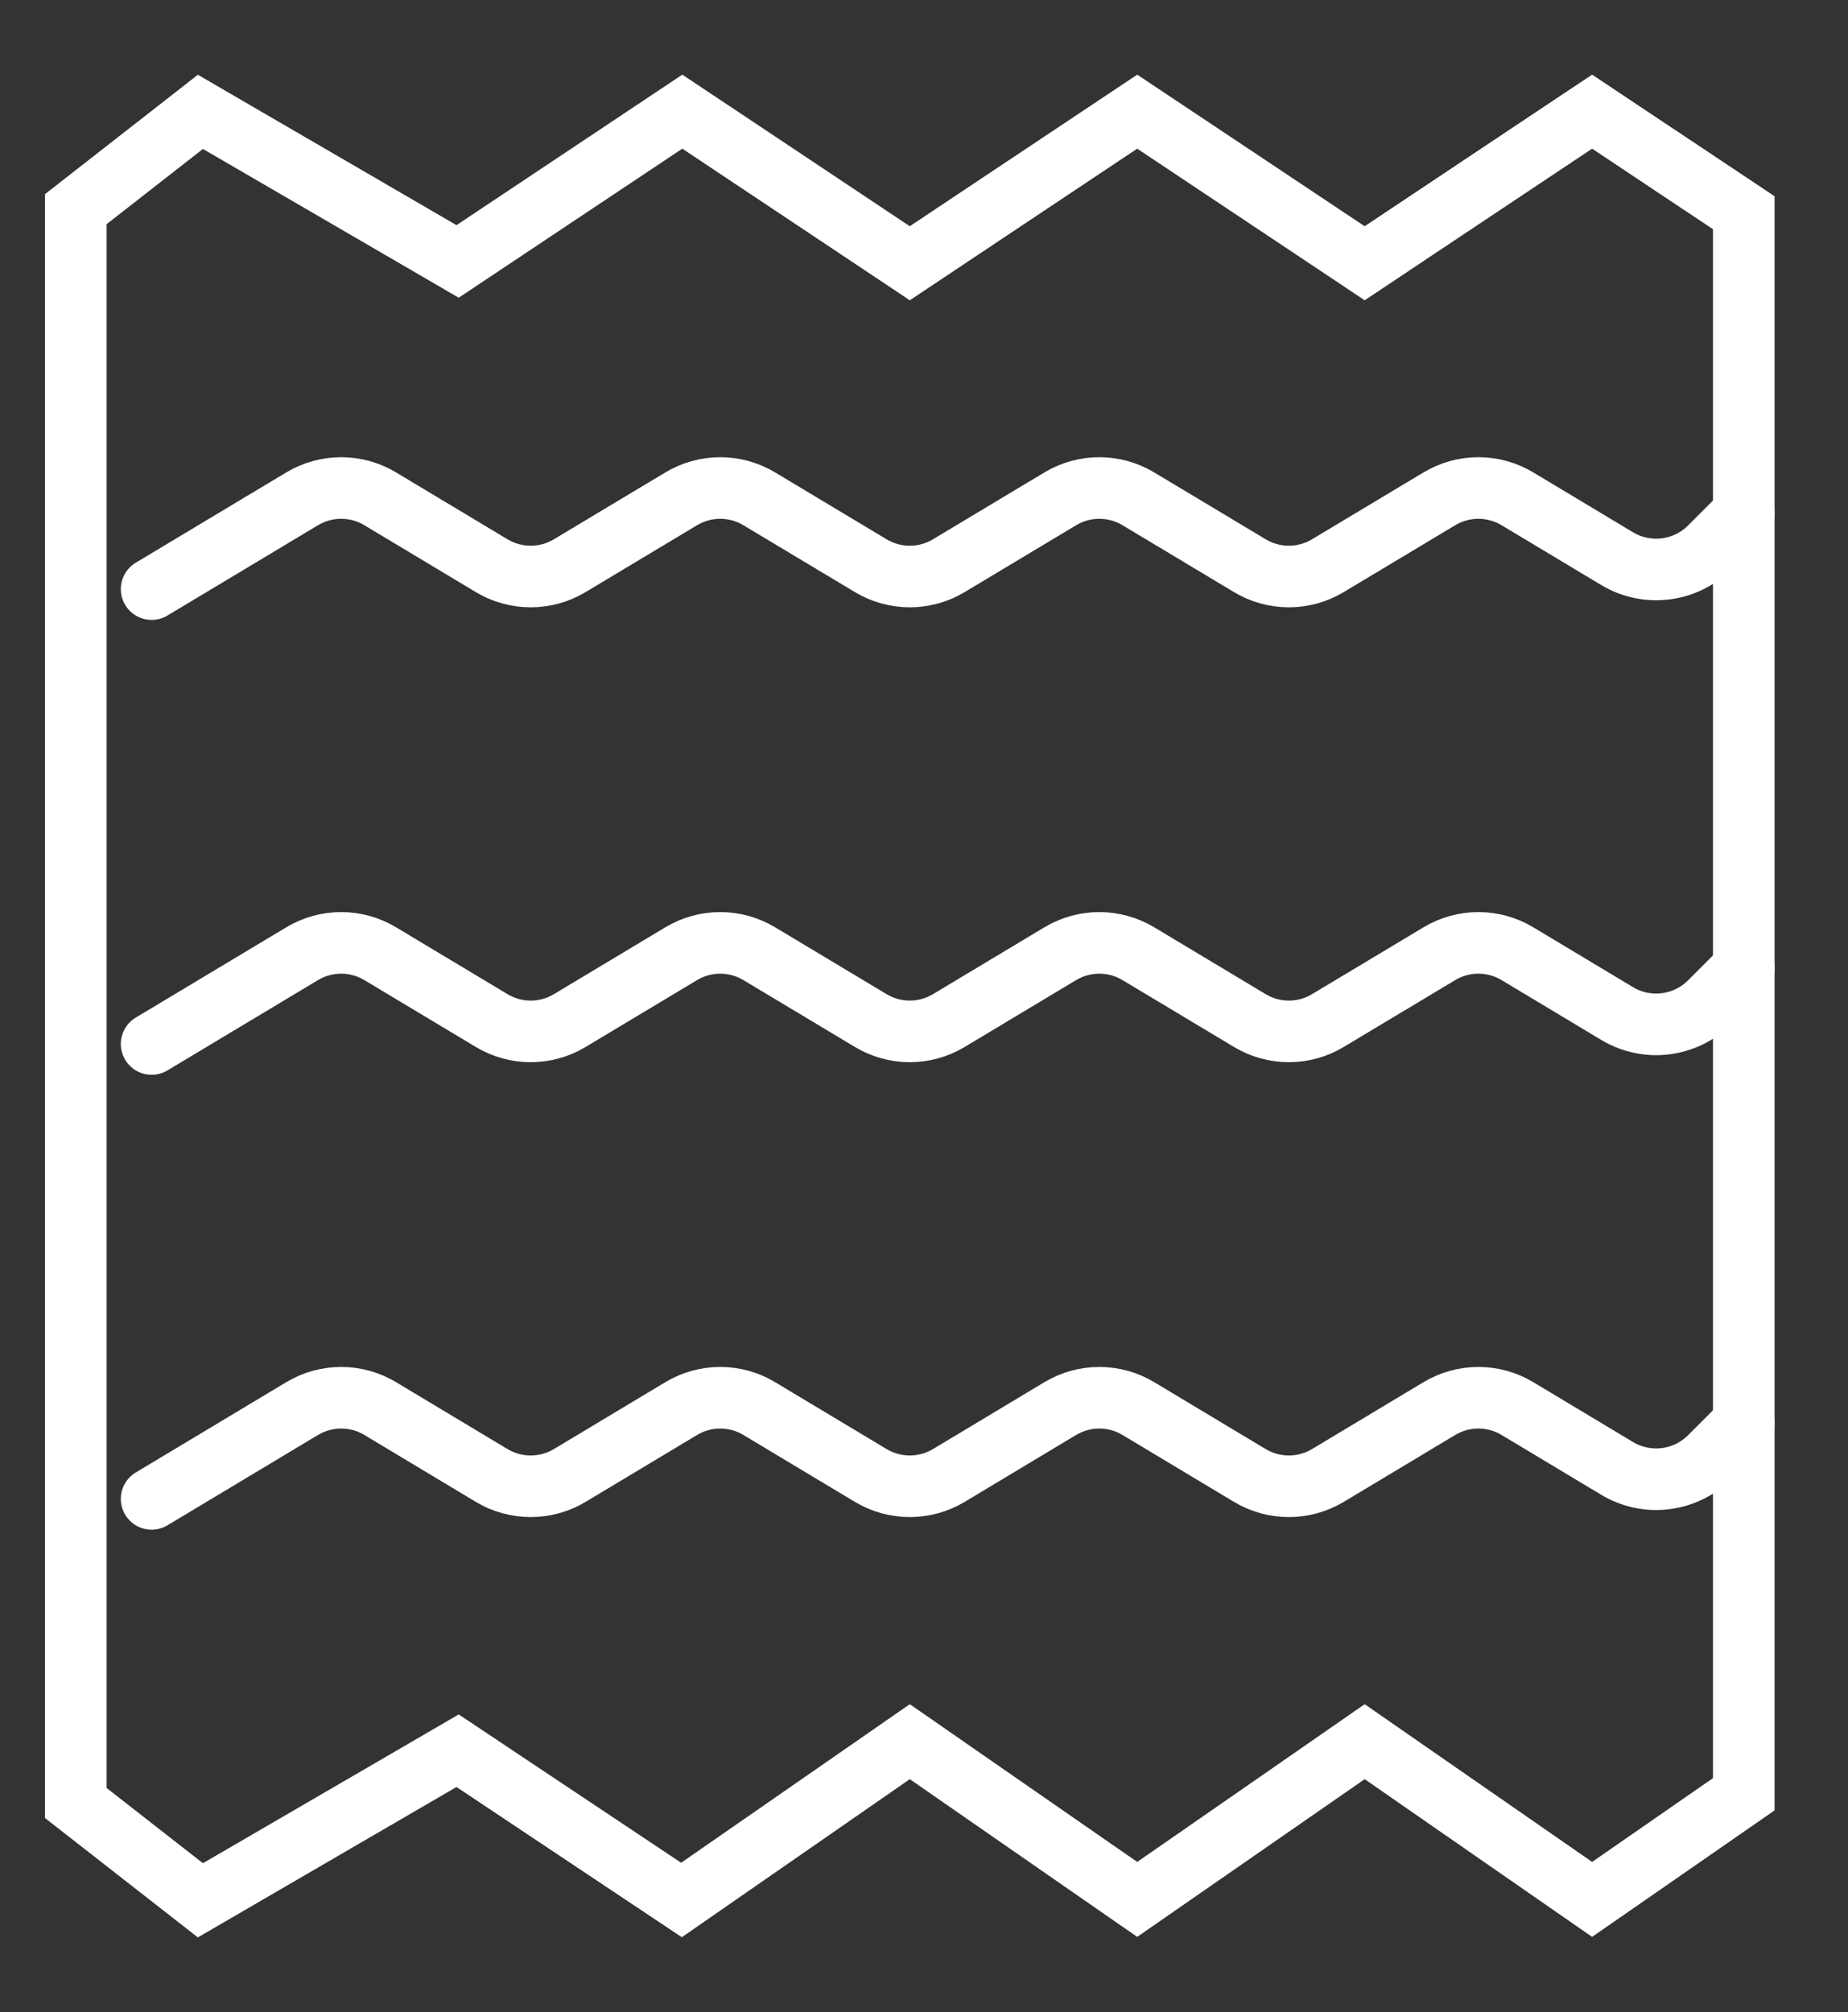 <svg width="45" height="49" viewBox="0 0 45 49" fill="none" xmlns="http://www.w3.org/2000/svg">
<rect x="0" y="0" width="45" height="49" fill="#333333" stroke="none"/>
<path d="M10.149 5.788L11.143 6.367L12.101 5.728L16.615 2.719L21.13 5.728L22.154 6.411L23.178 5.728L27.692 2.719L32.207 5.728L33.231 6.411L34.255 5.728L38.769 2.719L42.462 5.18V43.694L38.769 46.254L34.283 43.143L33.231 42.413L32.179 43.143L27.692 46.254L23.206 43.143L22.154 42.413L21.102 43.143L16.595 46.268L12.101 43.272L11.143 42.633L10.149 43.212L4.88 46.276L1.846 43.907V5.093L4.88 2.724L10.149 5.788Z" stroke="white" stroke-width="1.5"/>
<path d="M3.692 14.346L7.358 12.147C7.943 11.796 8.673 11.796 9.258 12.147L11.973 13.776C12.558 14.127 13.288 14.127 13.873 13.776L16.589 12.147C17.173 11.796 17.904 11.796 18.488 12.147L21.204 13.776C21.789 14.127 22.519 14.127 23.104 13.776L25.819 12.147C26.404 11.796 27.134 11.796 27.719 12.147L30.435 13.776C31.02 14.127 31.75 14.127 32.334 13.776L35.05 12.147C35.635 11.796 36.365 11.796 36.95 12.147L39.379 13.605C40.106 14.04 41.036 13.926 41.635 13.327L42.462 12.5" stroke="white" stroke-width="1.5" stroke-linecap="round"/>
<path d="M3.692 25.423L7.358 23.224C7.943 22.873 8.673 22.873 9.258 23.224L11.973 24.853C12.558 25.204 13.288 25.204 13.873 24.853L16.589 23.224C17.173 22.873 17.904 22.873 18.488 23.224L21.204 24.853C21.789 25.204 22.519 25.204 23.104 24.853L25.819 23.224C26.404 22.873 27.134 22.873 27.719 23.224L30.435 24.853C31.02 25.204 31.75 25.204 32.334 24.853L35.05 23.224C35.635 22.873 36.365 22.873 36.95 23.224L39.379 24.682C40.106 25.118 41.036 25.003 41.635 24.404L42.462 23.577" stroke="white" stroke-width="1.5" stroke-linecap="round"/>
<path d="M3.692 36.501L7.358 34.301C7.943 33.95 8.673 33.95 9.258 34.301L11.973 35.931C12.558 36.281 13.288 36.281 13.873 35.931L16.589 34.301C17.173 33.95 17.904 33.95 18.488 34.301L21.204 35.931C21.789 36.281 22.519 36.281 23.104 35.931L25.819 34.301C26.404 33.95 27.134 33.95 27.719 34.301L30.435 35.931C31.02 36.281 31.75 36.281 32.334 35.931L35.05 34.301C35.635 33.95 36.365 33.95 36.95 34.301L39.379 35.759C40.106 36.195 41.036 36.08 41.635 35.481L42.462 34.654" stroke="white" stroke-width="1.5" stroke-linecap="round"/>
</svg>
